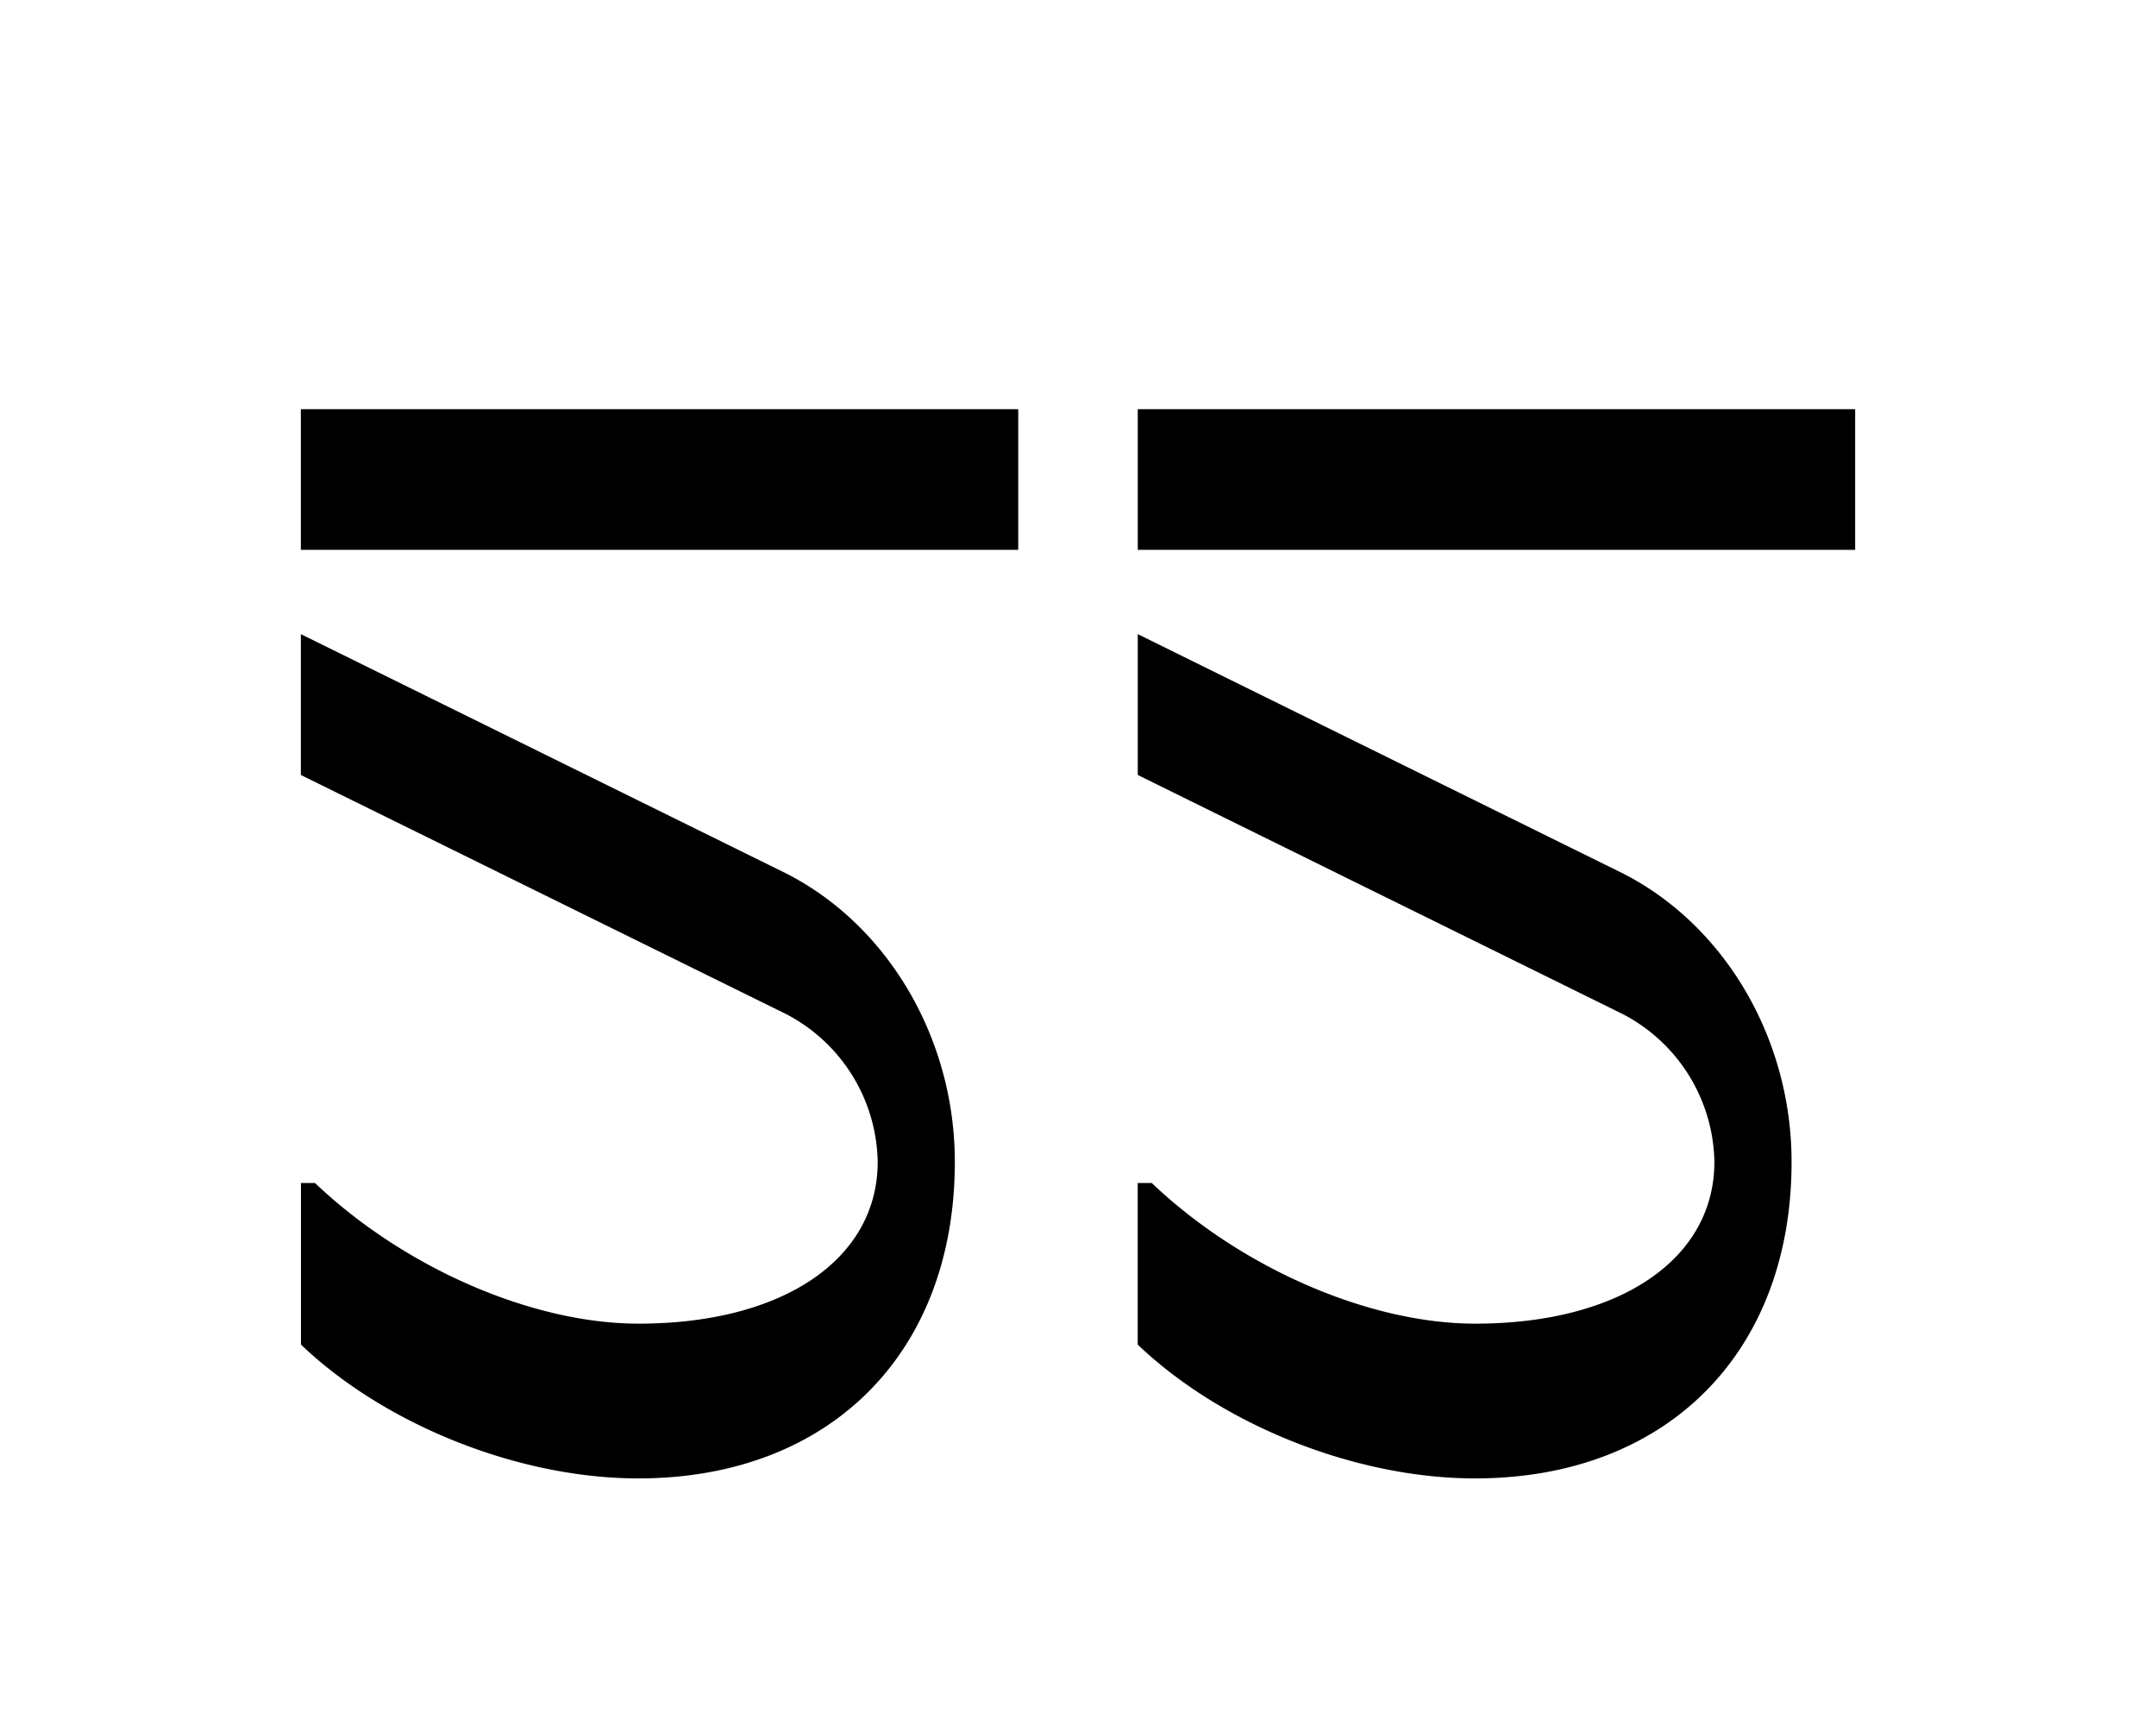 <svg xmlns="http://www.w3.org/2000/svg" viewBox="0 0 370.65 294.49"><title>Untitled-4</title><g id="Layer_4" data-name="Layer 4"><path d="M175.05,70.33V94.51H51.72V70.33Zm-39.9,79.8c17.65,9,29,28.54,29,49.58,0,32.89-21.53,54.41-54.41,54.41-20.56,0-43.53-9.19-58-23V203.34h2.41c15.24,14.51,37.25,24.18,55.63,24.18,24.9,0,41.11-11.12,41.11-27.81a29.2,29.2,0,0,0-15.72-25.39L51.72,133.21V109Z"/><path d="M318.93,70.33V94.51H195.6V70.33ZM279,150.13c17.65,9,29,28.54,29,49.58,0,32.89-21.53,54.41-54.41,54.41-20.56,0-43.53-9.19-58-23V203.34H198c15.23,14.51,37.24,24.18,55.62,24.18,24.9,0,41.11-11.12,41.11-27.81A29.2,29.2,0,0,0,279,174.32L195.6,133.21V109Z"/></g></svg>